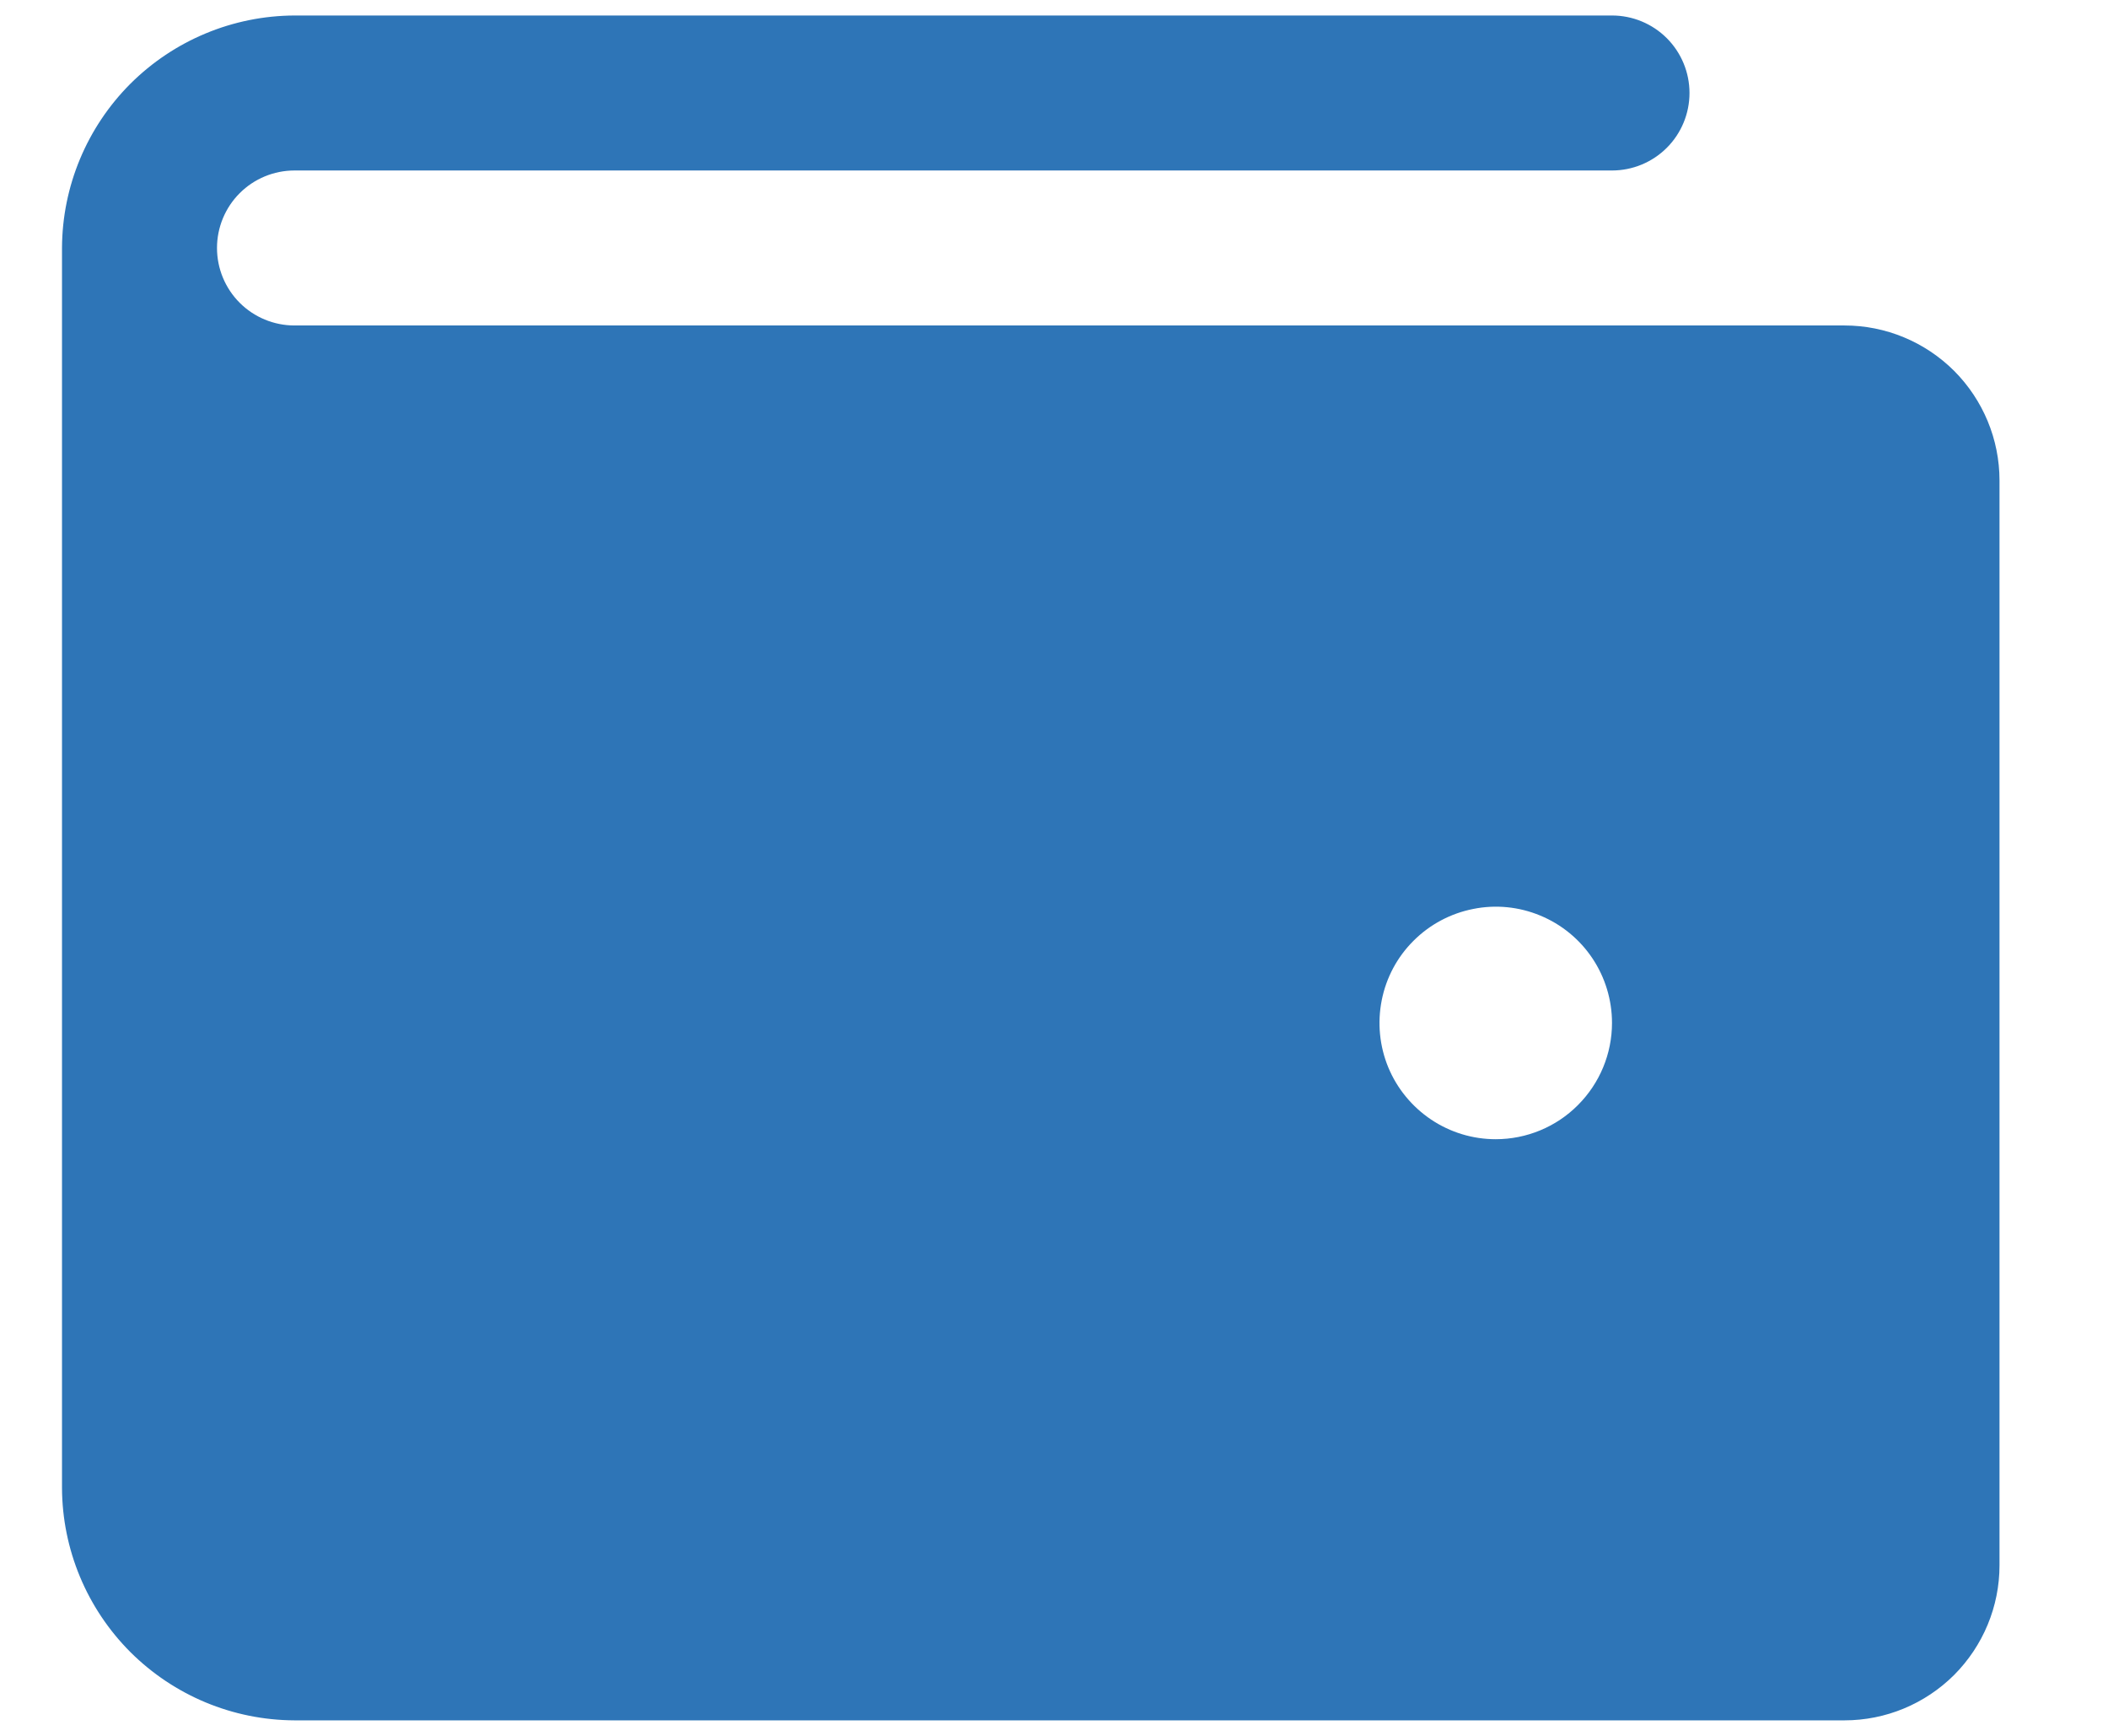 <svg width="17" height="14" viewBox="0 0 17 14" fill="none" xmlns="http://www.w3.org/2000/svg">
<path d="M14.875 2.625H2.375C2.209 2.625 2.05 2.559 1.933 2.442C1.816 2.325 1.75 2.166 1.75 2C1.75 1.834 1.816 1.675 1.933 1.558C2.05 1.441 2.209 1.375 2.375 1.375H13C13.166 1.375 13.325 1.309 13.442 1.192C13.559 1.075 13.625 0.916 13.625 0.75C13.625 0.584 13.559 0.425 13.442 0.308C13.325 0.191 13.166 0.125 13 0.125H2.375C1.878 0.127 1.403 0.325 1.051 0.676C0.7 1.028 0.502 1.503 0.5 2V12C0.502 12.497 0.7 12.972 1.051 13.324C1.403 13.675 1.878 13.873 2.375 13.875H14.875C15.207 13.875 15.524 13.743 15.759 13.509C15.993 13.274 16.125 12.957 16.125 12.625V3.875C16.125 3.543 15.993 3.226 15.759 2.991C15.524 2.757 15.207 2.625 14.875 2.625ZM12.062 9.188C11.877 9.188 11.696 9.133 11.542 9.03C11.387 8.926 11.267 8.78 11.196 8.609C11.125 8.437 11.107 8.249 11.143 8.067C11.179 7.885 11.268 7.718 11.4 7.587C11.531 7.456 11.698 7.367 11.88 7.331C12.062 7.294 12.25 7.313 12.421 7.384C12.593 7.455 12.739 7.575 12.842 7.729C12.945 7.883 13 8.065 13 8.25C13 8.499 12.901 8.737 12.725 8.913C12.55 9.089 12.311 9.188 12.062 9.188Z" fill="#2E75B7"/>
</svg>

